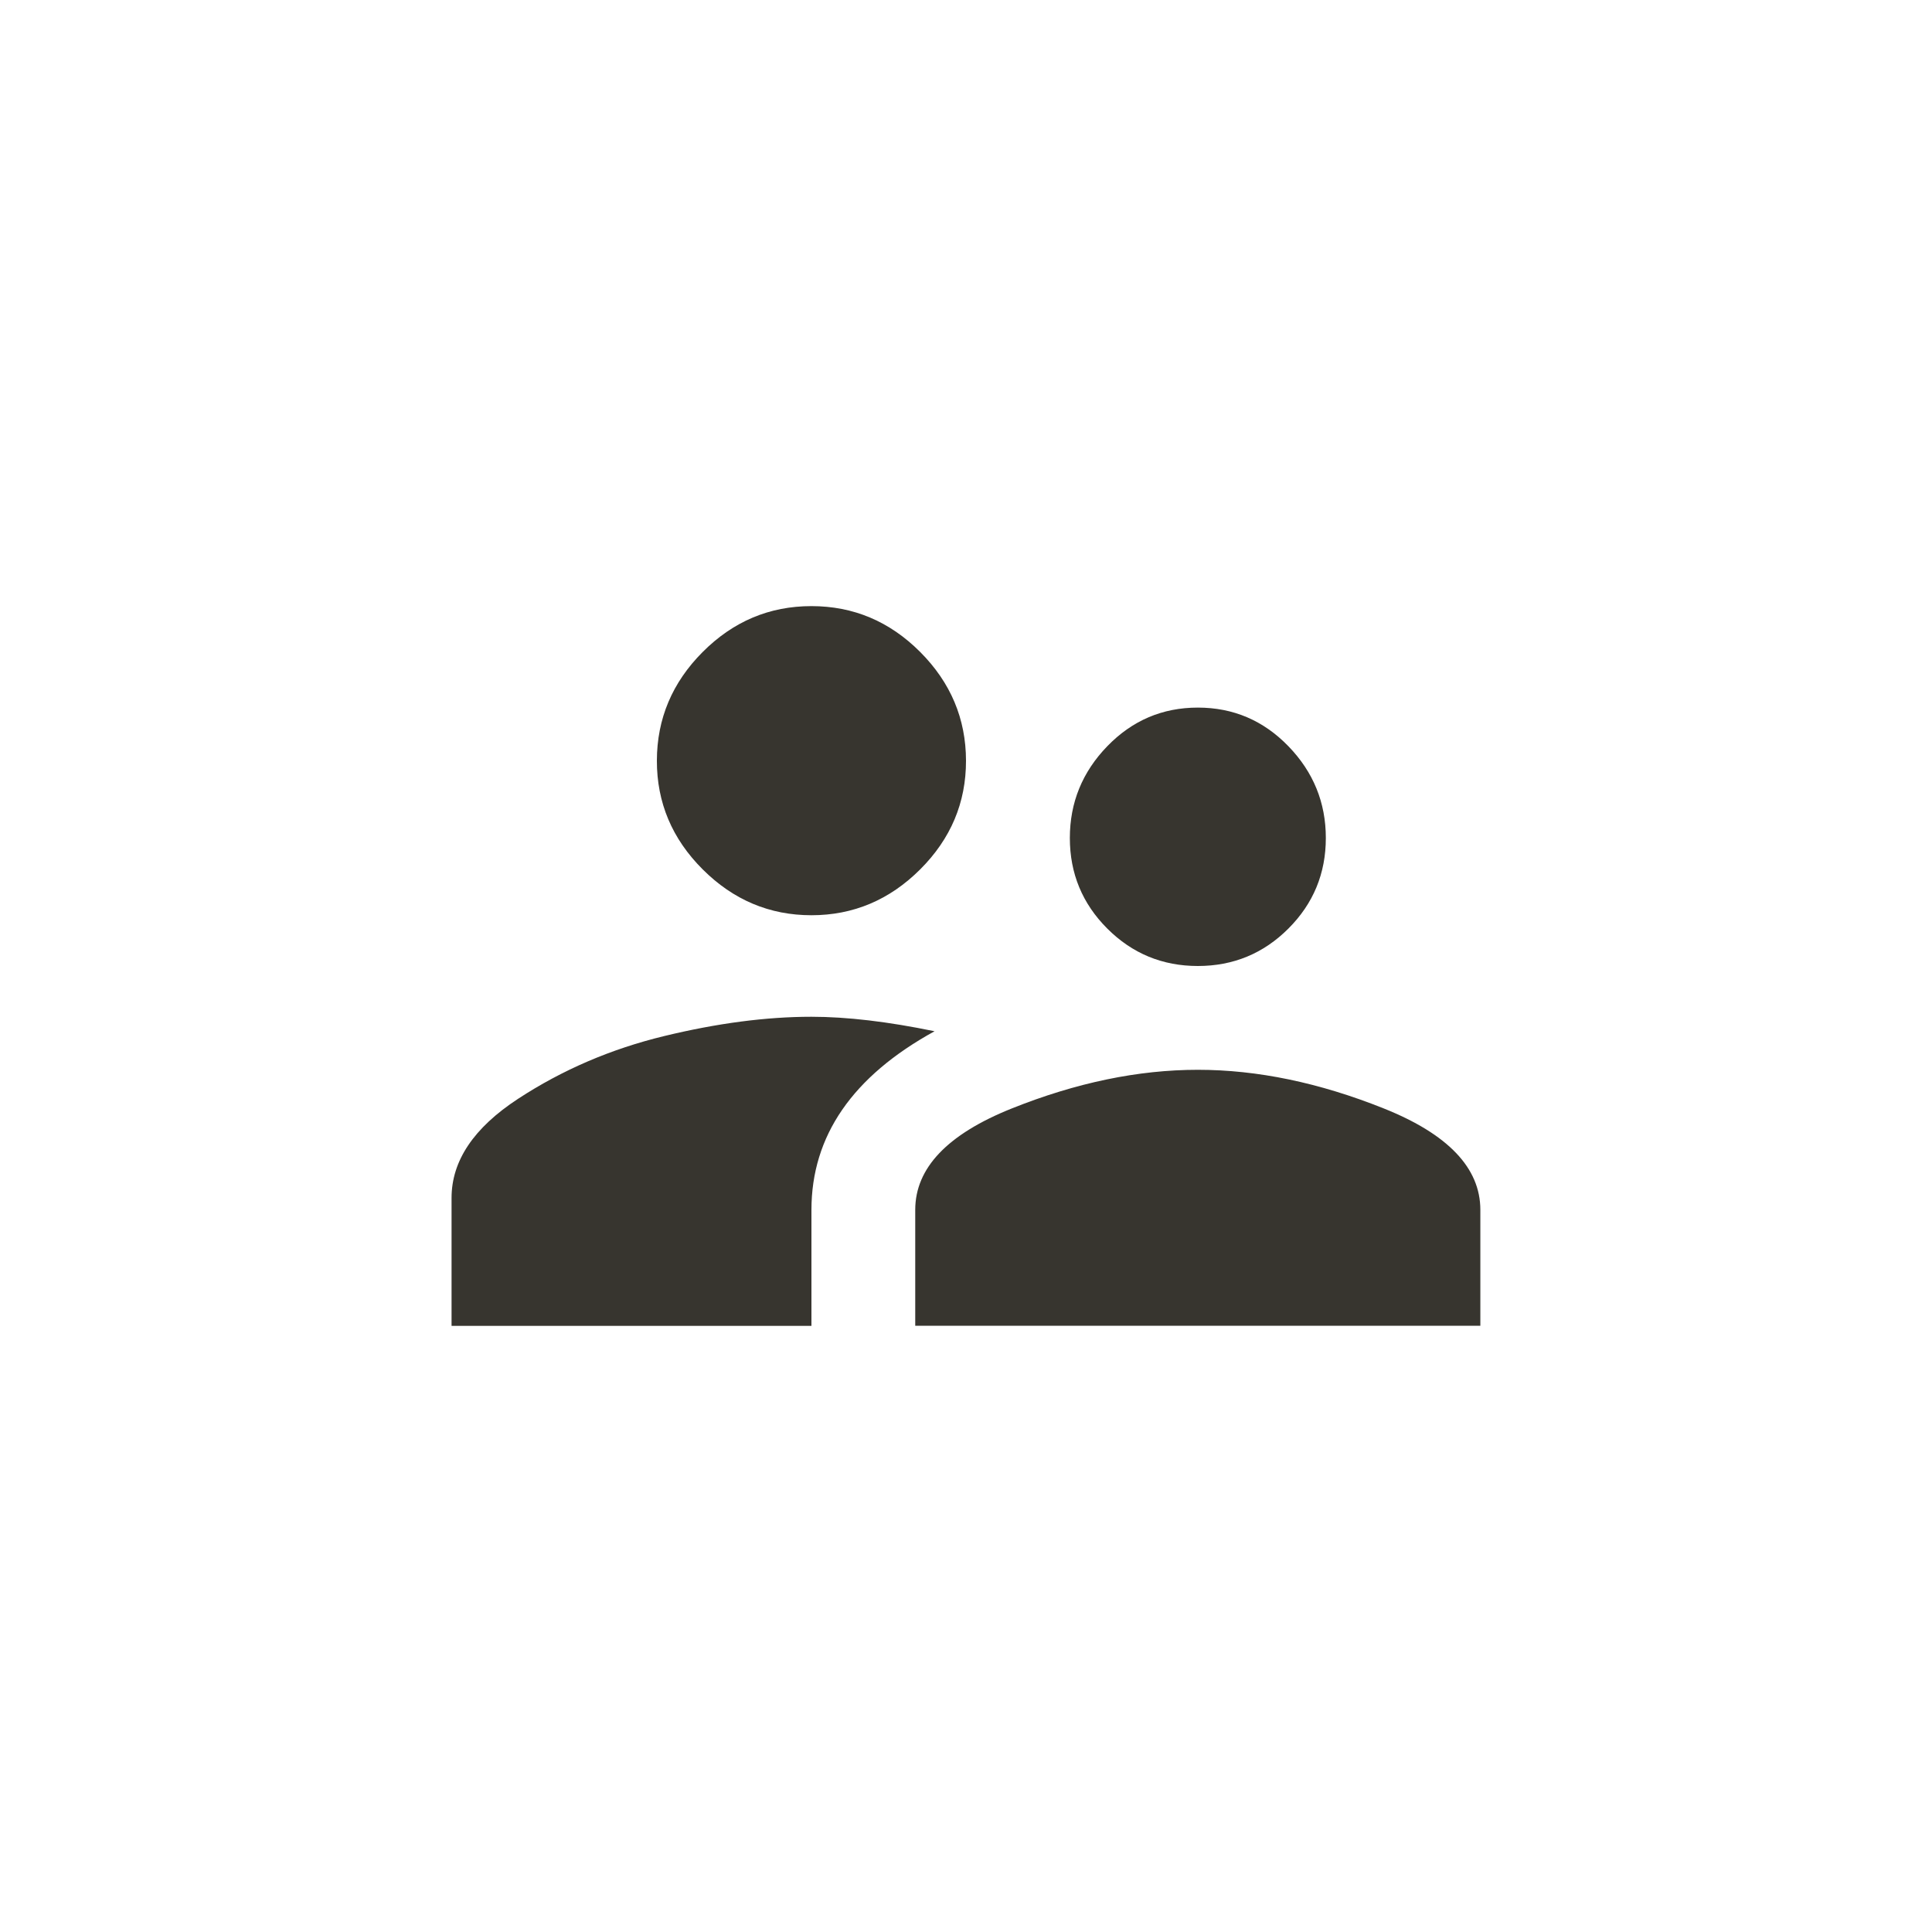 <!-- Generated by IcoMoon.io -->
<svg version="1.1" xmlns="http://www.w3.org/2000/svg" width="40" height="40" viewBox="0 0 40 40">
<title>mt-supervisor_account</title>
<path fill="#37352f" d="M16.8 21.051q1.1 0 2.549 0.3-2.549 1.4-2.549 3.7v2.4h-7.451v-2.649q0-1.151 1.375-2.051t3.025-1.3 3.051-0.4zM24.8 22.149q1.849 0 3.849 0.8t2 2.1v2.4h-11.7v-2.4q0-1.3 2-2.1t3.851-0.8zM16.8 18.949q-1.3 0-2.251-0.949t-0.949-2.251 0.949-2.251 2.251-0.949 2.251 0.949 0.949 2.251-0.949 2.251-2.251 0.949zM24.8 20q-1.1 0-1.875-0.775t-0.775-1.875 0.775-1.9 1.875-0.8 1.875 0.8 0.775 1.9-0.775 1.875-1.875 0.775z"></path>
</svg>
